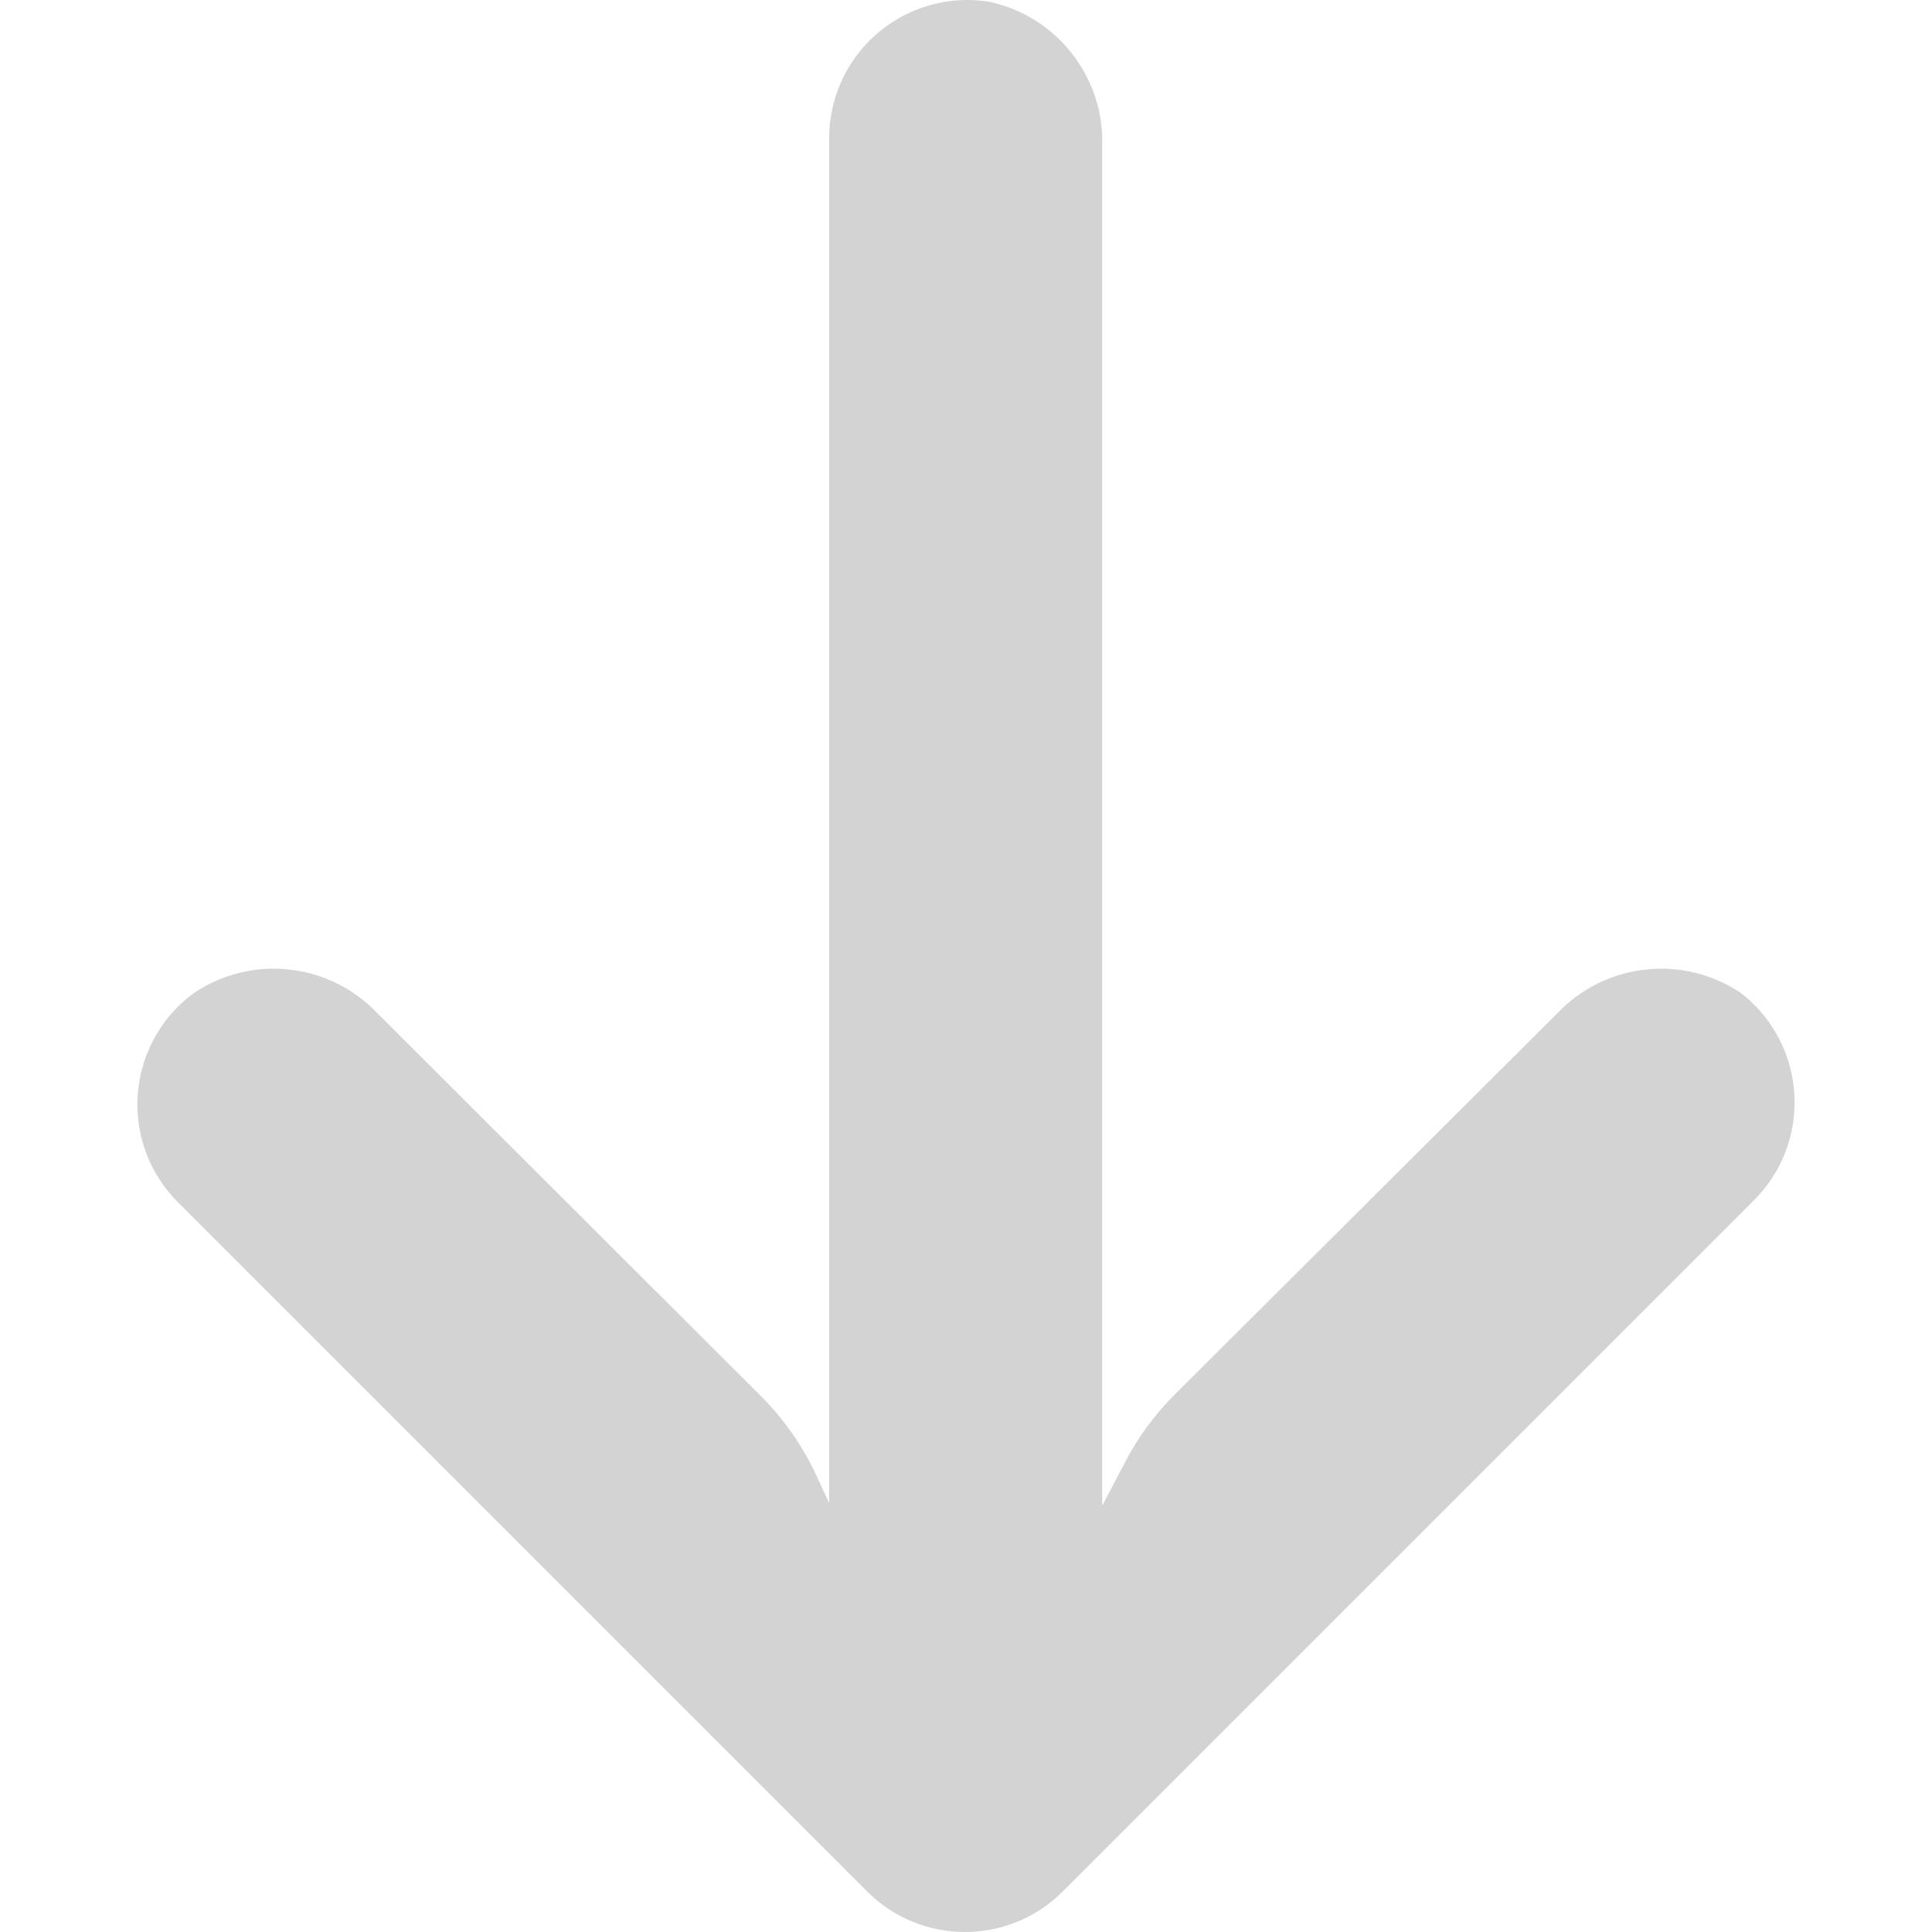 <?xml version="1.0" encoding="iso-8859-1"?>
<!-- Generator: Adobe Illustrator 19.0.0, SVG Export Plug-In . SVG Version: 6.00 Build 0)  -->
<svg version="1.1" id="Capa_1" fill="lightgrey"  xmlns="http://www.w3.org/2000/svg" xmlns:xlink="http://www.w3.org/1999/xlink" x="0px" y="0px"
	 viewBox="0 0 447.243 447.243" style="enable-background:new 0 0 447.243 447.243;" xml:space="preserve">
<g>
	<g>
		<path d="M406.101,232.603c-0.978-0.982-2.019-1.899-3.116-2.745c-13.381-8.971-31.276-7.013-42.4,4.64l-88.64,88.32
			c-4.7,4.695-8.641,10.093-11.68,16l-5.12,9.76v-314.4c0.677-16.099-10.332-30.349-26.08-33.76
			c-17.445-2.829-33.881,9.019-36.71,26.465c-0.297,1.83-0.434,3.682-0.41,5.535v315.52l-3.2-6.88
			c-3.183-6.725-7.515-12.843-12.8-18.08l-88.64-88.48c-11.124-11.653-29.019-13.611-42.4-4.64
			c-14.259,10.441-17.355,30.464-6.914,44.724c0.844,1.152,1.764,2.247,2.754,3.276l160,160
			c12.49,12.504,32.751,12.515,45.255,0.025c0.008-0.008,0.017-0.017,0.025-0.025l160-160
			C418.542,265.382,418.577,245.121,406.101,232.603z"/>
	</g>
</g>
<g>
</g>
<g>
</g>
<g>
</g>
<g>
</g>
<g>
</g>
<g>
</g>
<g>
</g>
<g>
</g>
<g>
</g>
<g>
</g>
<g>
</g>
<g>
</g>
<g>
</g>
<g>
</g>
<g>
</g>
</svg>
